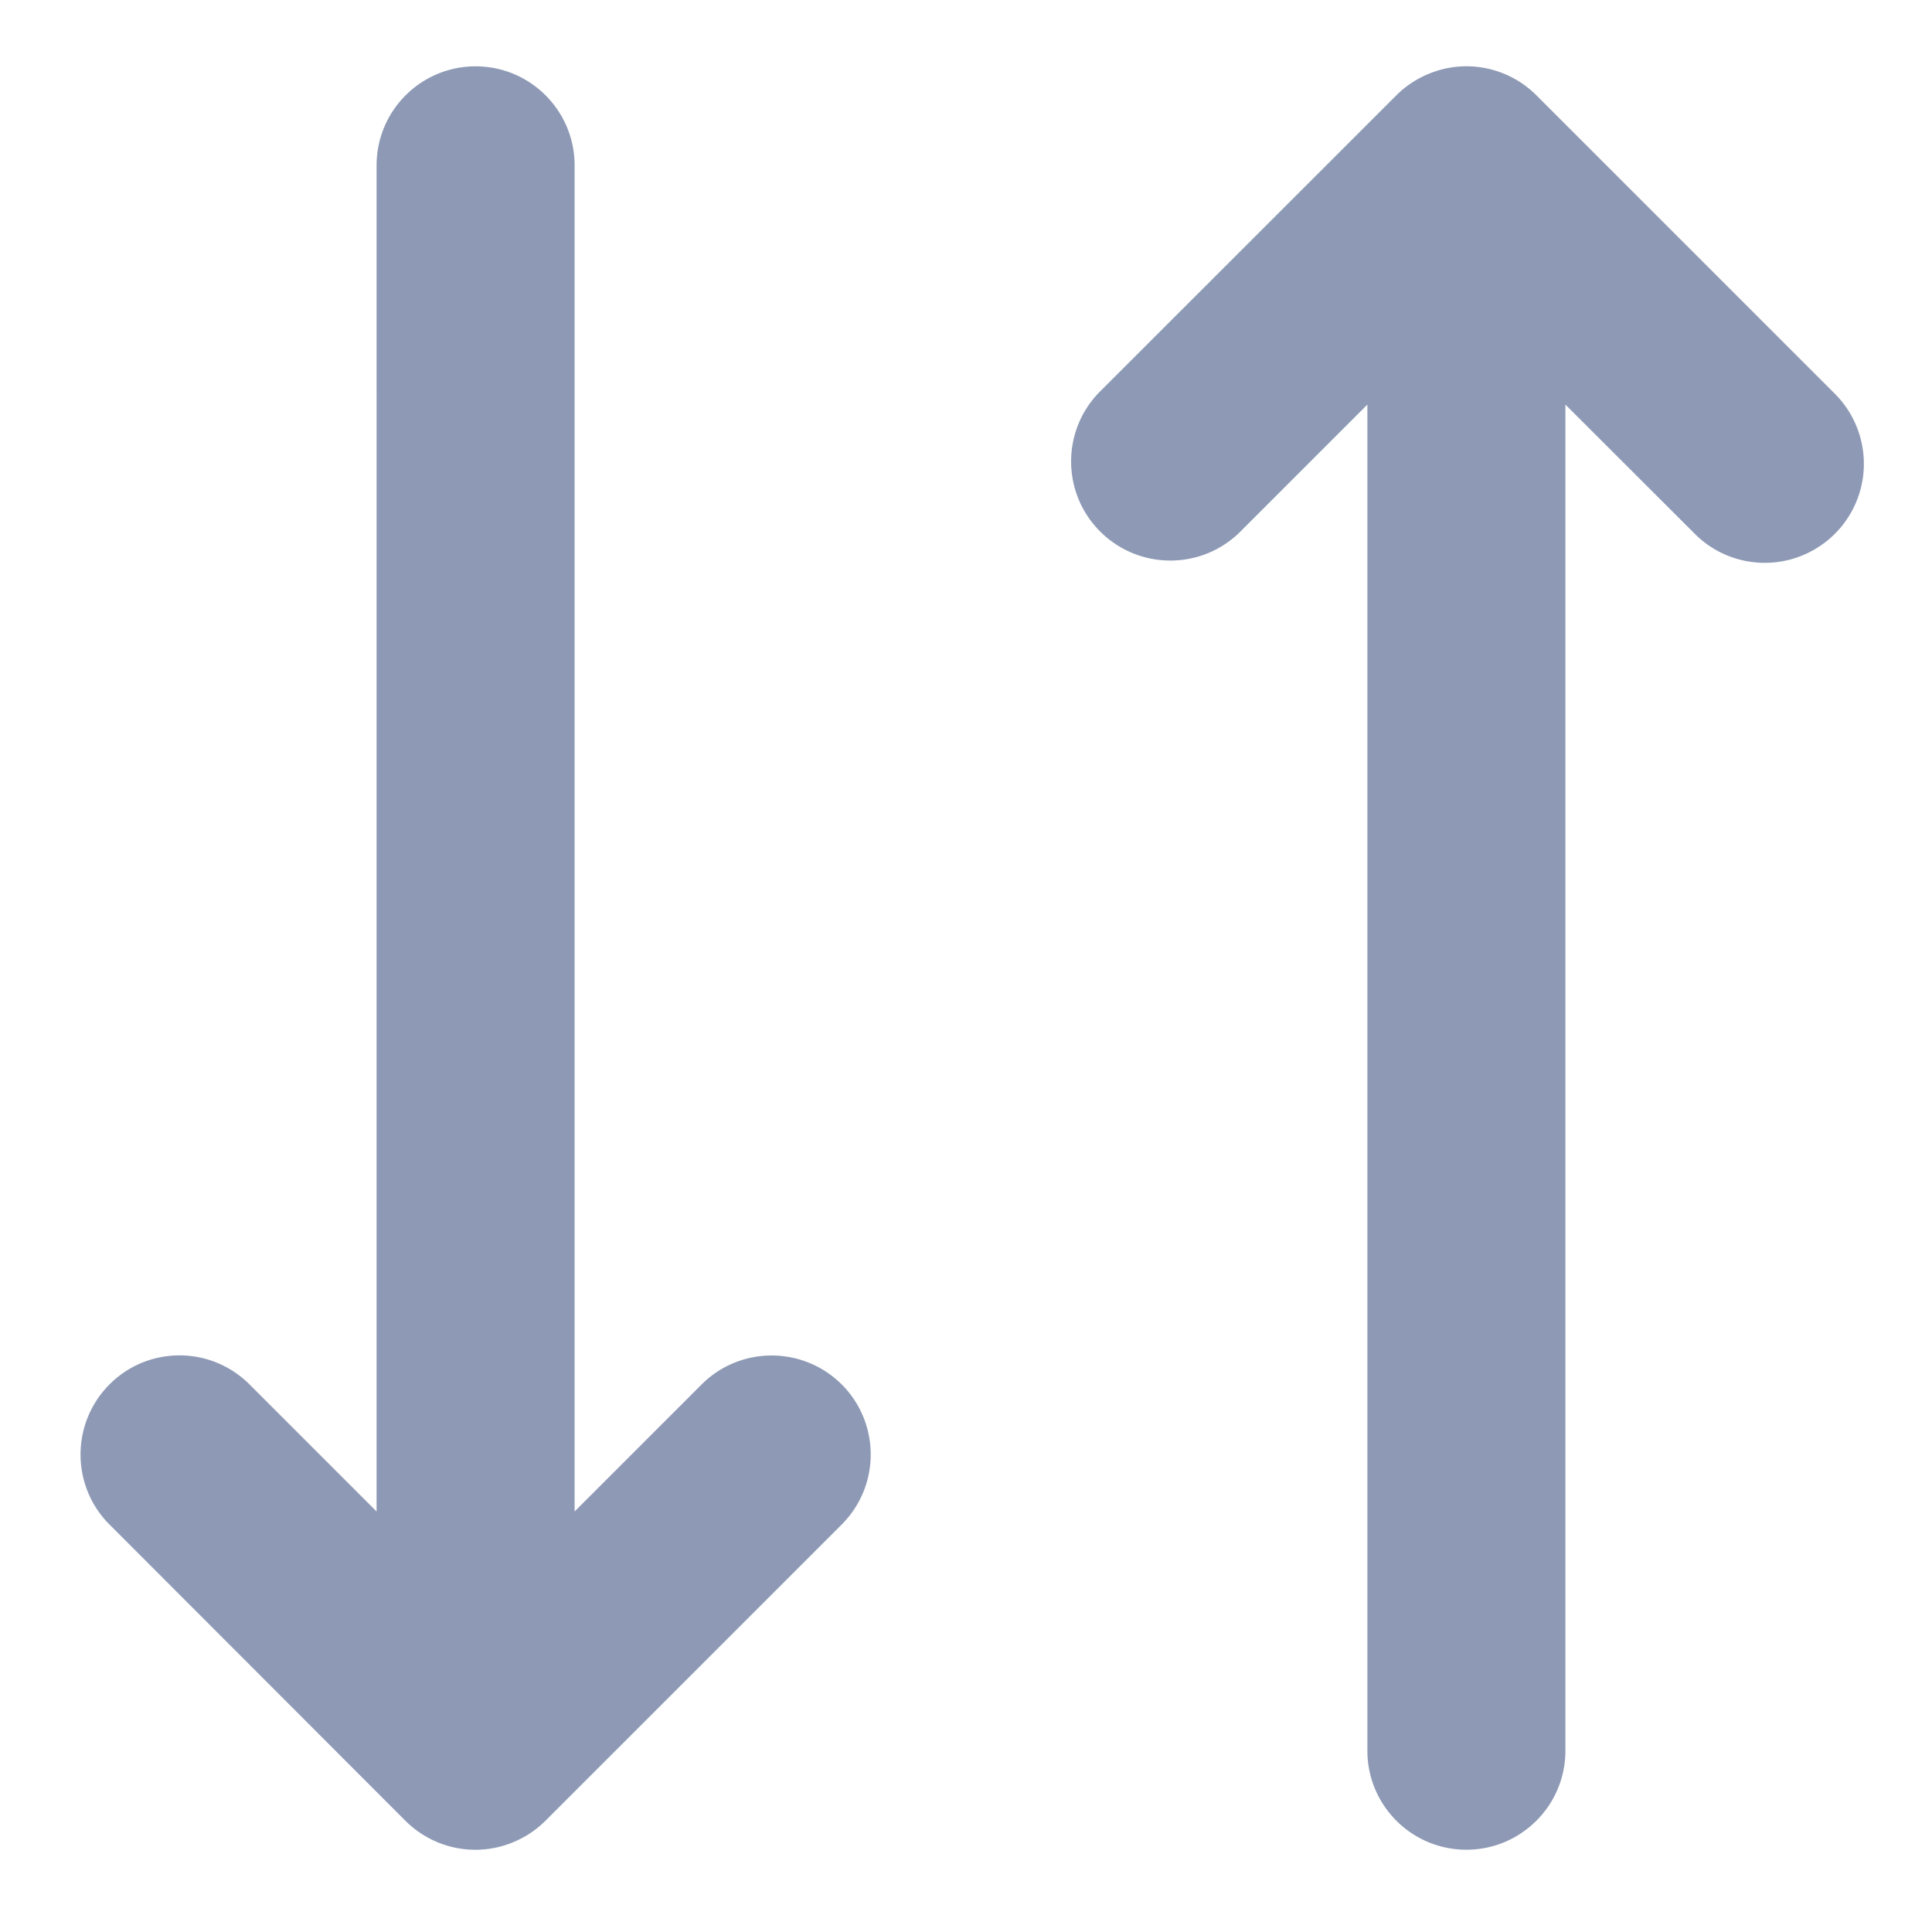 <svg xmlns="http://www.w3.org/2000/svg" viewBox="0 0 12 12">
  <path fill="#8E9AB5" fill-rule="nonzero" d="M6.833 3.301c-.237-.237-.241-.621-.007-.863L8.672.593a.615.615 0 0 1 .201-.134c.229-.096.494-.043.67.133l1.846 1.846c.16.155.224.383.168.598-.056.215-.224.383-.44.44-.215.056-.444-.008-.598-.168L9.723 2.513v8.361c0 .34-.276.615-.615.615-.34 0-.615-.276-.615-.615V2.513l-.796.796c-.241.233-.625.23-.863-.007ZM.673 9.462c-.233-.241-.23-.625.007-.863s.621-.241.863-.007l.796.796V1.027c0-.34.276-.615.615-.615.34 0 .615.276.615.615v8.361l.796-.796c.241-.233.625-.23.863.007.237.237.241.621.007.863l-1.846 1.846a.615.615 0 0 1-.201.134c-.229.096-.494.043-.67-.133Z"/>
</svg>
